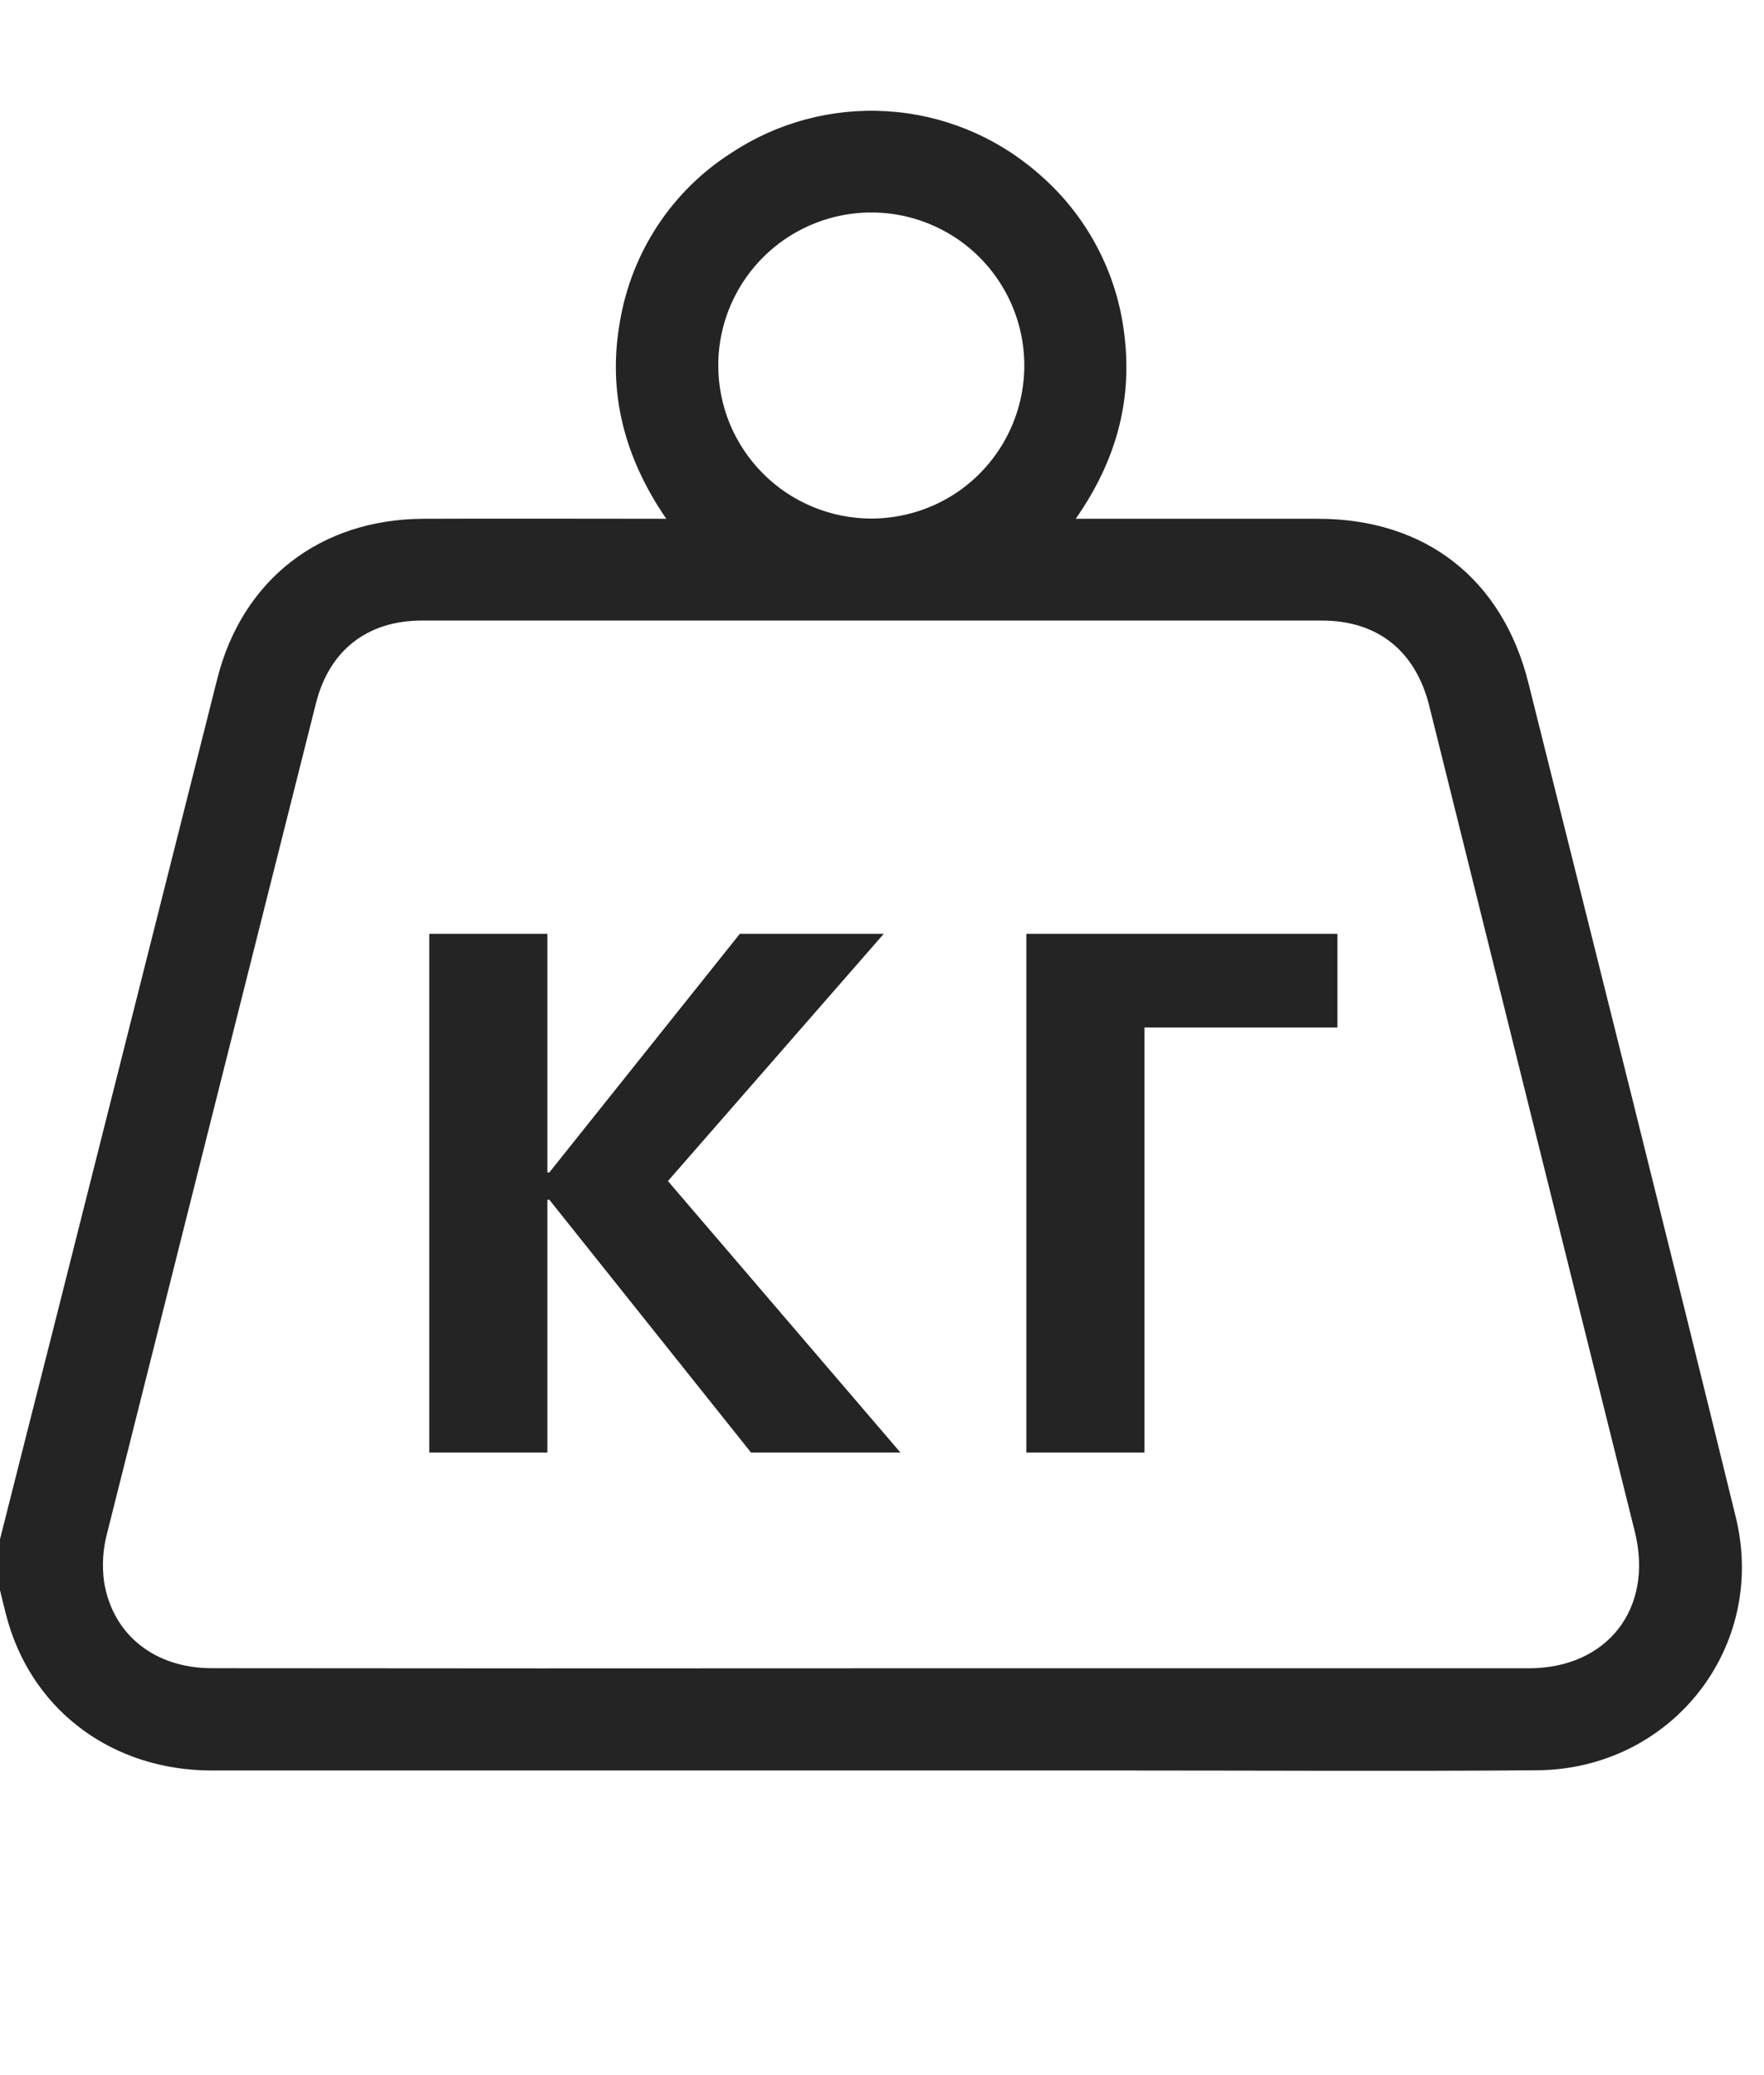 <svg width="17" height="20" viewBox="0 0 17 20" fill="none" xmlns="http://www.w3.org/2000/svg">
<path d="M0 14.835C0.175 14.143 0.35 13.45 0.526 12.759C1.049 10.685 1.572 8.611 2.095 6.538C2.338 5.582 3.09 5.005 4.078 5C4.849 4.997 5.619 5 6.421 5C6.017 4.411 5.852 3.782 5.975 3.096C6.031 2.766 6.155 2.451 6.339 2.172C6.523 1.893 6.764 1.655 7.046 1.475C7.489 1.181 8.015 1.04 8.546 1.072C9.076 1.104 9.582 1.308 9.986 1.654C10.465 2.055 10.771 2.626 10.838 3.247C10.912 3.88 10.747 4.456 10.367 5H10.554C11.27 5 11.986 5 12.701 5C13.737 5 14.479 5.579 14.73 6.584C15.399 9.263 16.072 11.941 16.728 14.622C17.035 15.877 16.108 17.051 14.815 17.062C13.482 17.072 12.148 17.064 10.815 17.064C7.89 17.064 4.967 17.064 2.043 17.064C1.102 17.064 0.339 16.509 0.081 15.644C0.05 15.538 0.027 15.434 0 15.327V14.835ZM8.387 16.079C10.502 16.079 12.617 16.079 14.732 16.079C15.492 16.079 15.939 15.501 15.755 14.762C15.094 12.11 14.434 9.457 13.774 6.803C13.642 6.275 13.279 5.981 12.739 5.981C9.848 5.981 6.956 5.981 4.065 5.981C3.539 5.981 3.173 6.269 3.045 6.778C2.373 9.445 1.702 12.111 1.032 14.778C0.991 14.931 0.982 15.09 1.003 15.246C1.086 15.758 1.493 16.078 2.041 16.078C4.156 16.08 6.271 16.081 8.387 16.079ZM8.4 4.998C8.692 4.997 8.977 4.91 9.219 4.748C9.461 4.585 9.649 4.355 9.76 4.085C9.871 3.816 9.9 3.52 9.843 3.234C9.786 2.948 9.645 2.685 9.439 2.479C9.233 2.273 8.97 2.133 8.684 2.076C8.398 2.019 8.102 2.049 7.833 2.16C7.563 2.272 7.333 2.46 7.171 2.703C7.009 2.945 6.922 3.23 6.922 3.521C6.922 3.715 6.96 3.907 7.034 4.087C7.109 4.266 7.218 4.429 7.355 4.566C7.492 4.703 7.655 4.812 7.835 4.886C8.014 4.96 8.206 4.998 8.4 4.998Z" fill="#242424"/>
<path d="M8.678 14H7.238L5.294 11.563H5.275V14H4.137V9H5.275V11.3H5.294L7.13 9H8.517L6.437 11.383L8.678 14ZM12.889 9.903H11.029V14H9.891V9H12.889V9.903Z" fill="#242424"/>
</svg>
